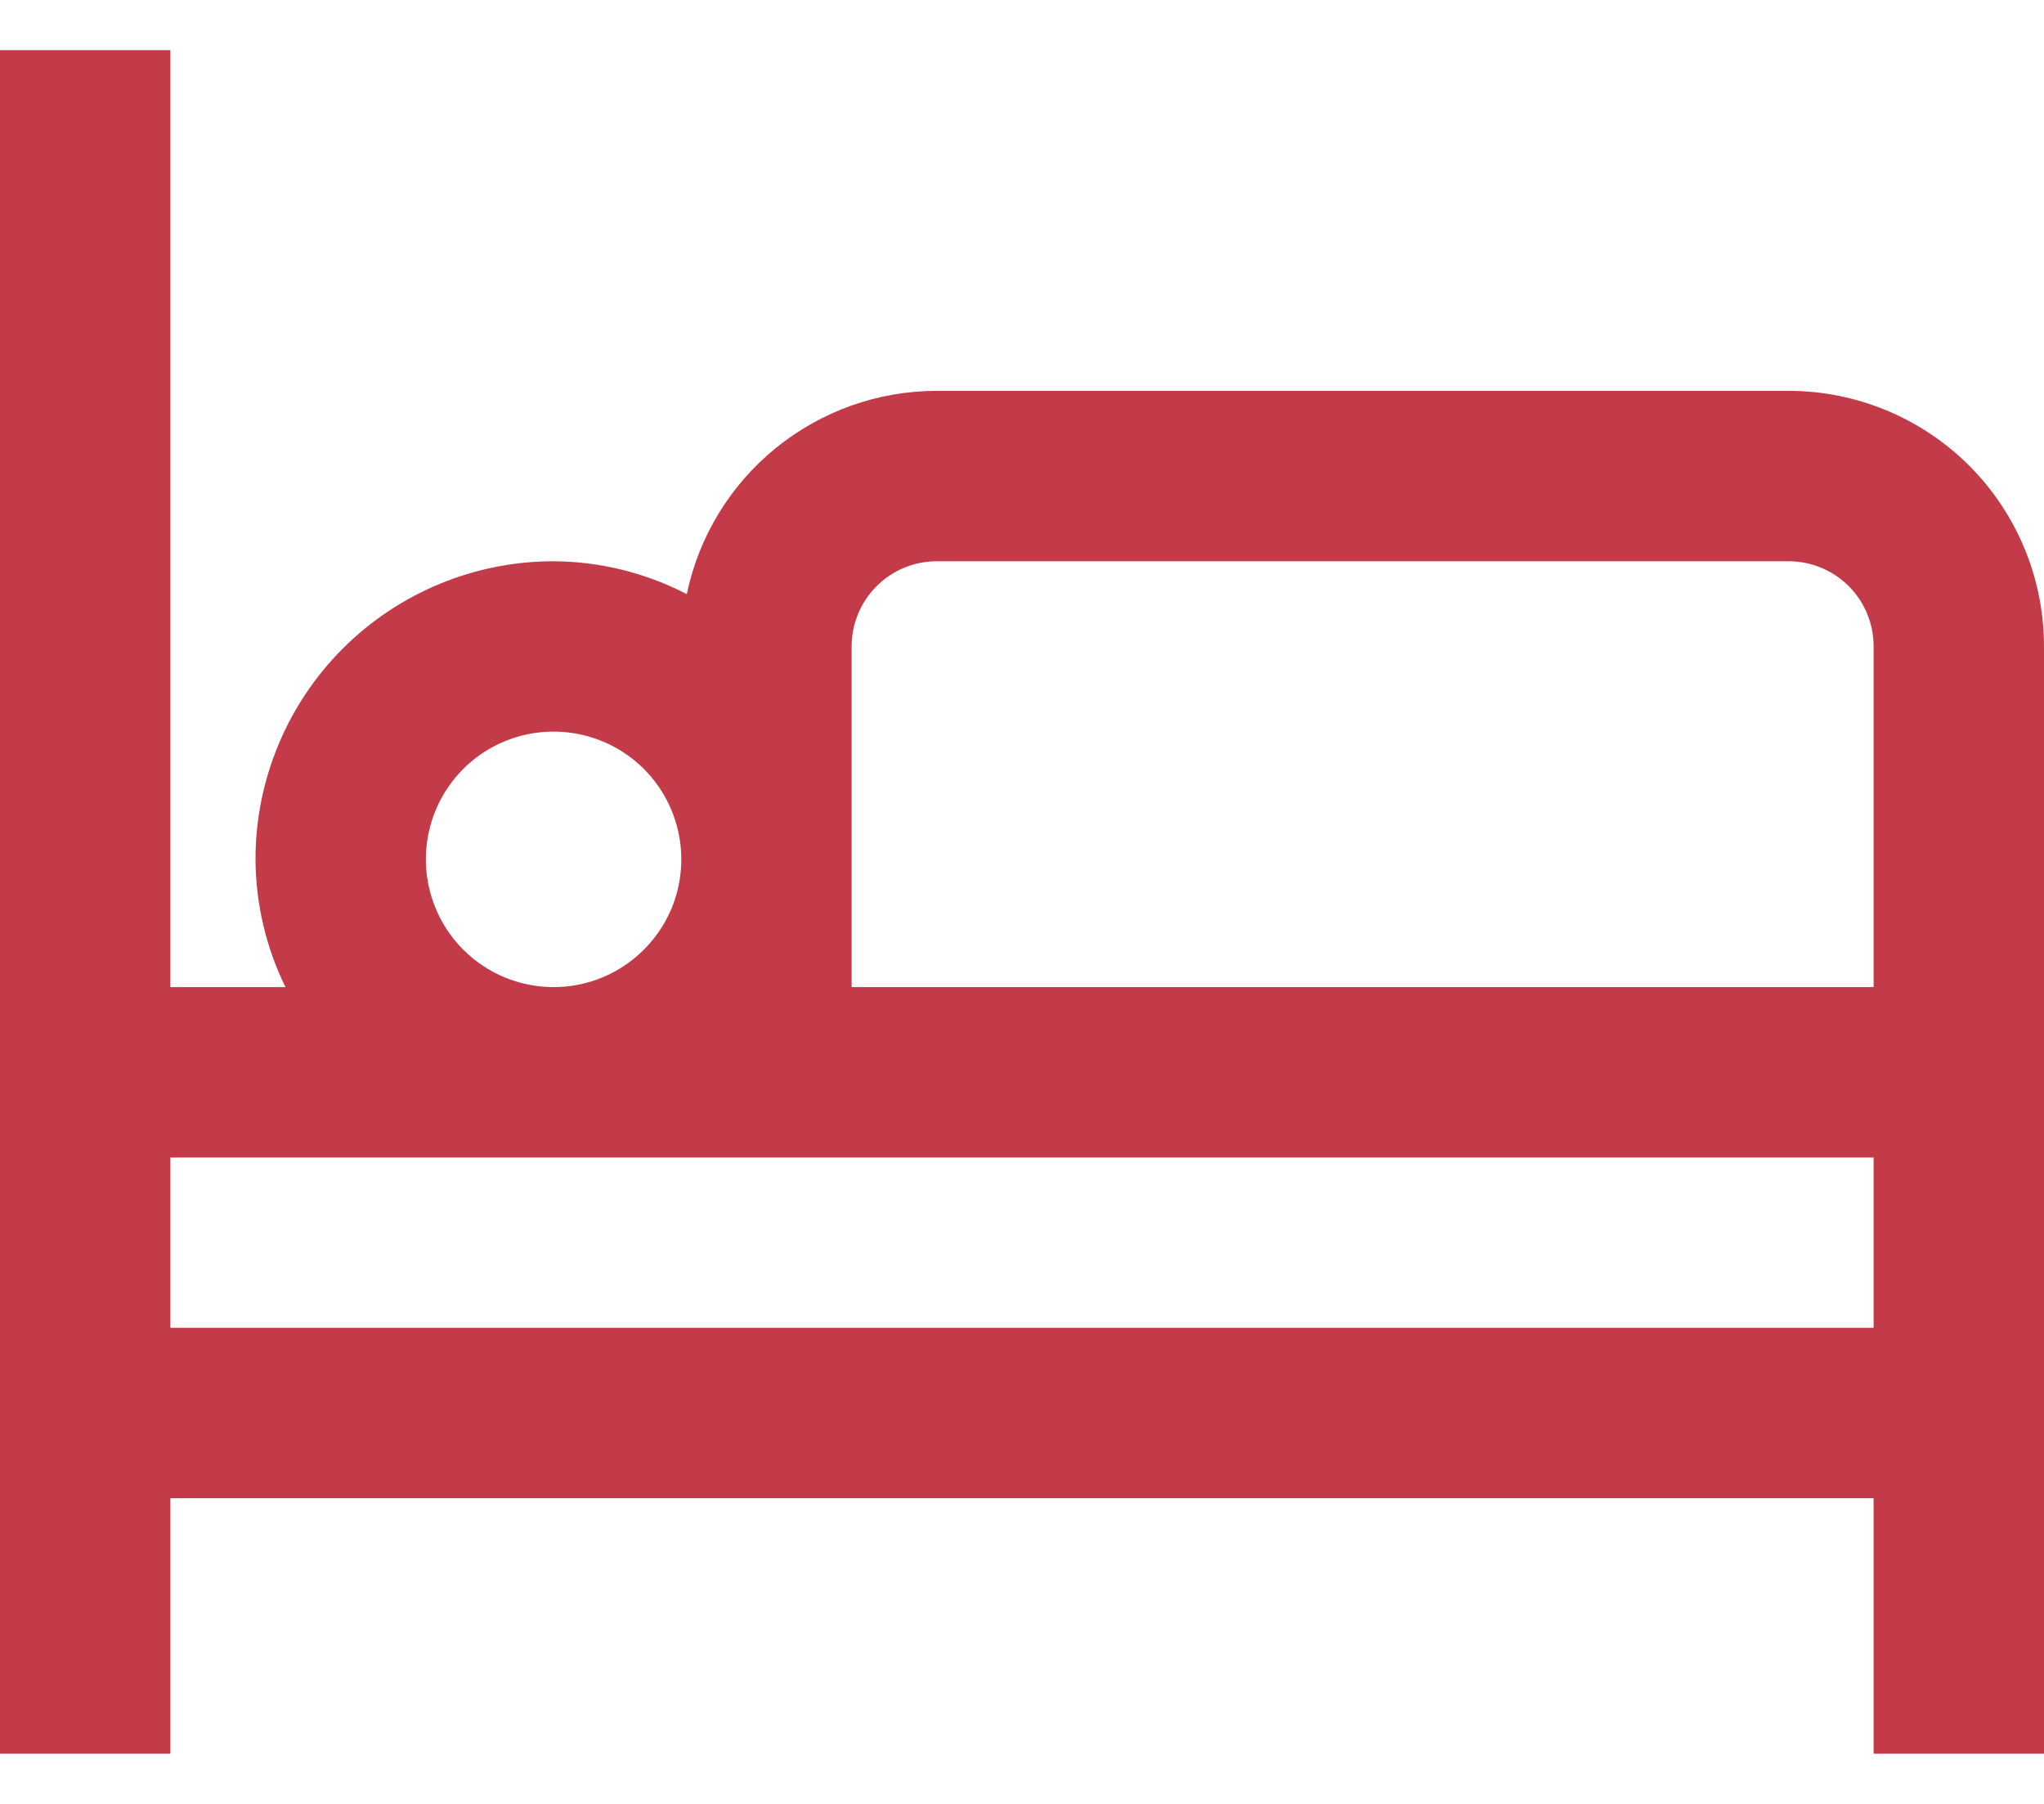 <svg width="17" height="15" viewBox="0 0 17 15" fill="none" xmlns="http://www.w3.org/2000/svg">
<path d="M14.875 3.25H7.792C7.304 3.25 6.831 3.418 6.452 3.726C6.073 4.034 5.812 4.462 5.712 4.94C5.369 4.763 4.99 4.669 4.604 4.667C3.947 4.667 3.316 4.928 2.851 5.393C2.386 5.858 2.125 6.488 2.125 7.146C2.127 7.514 2.212 7.877 2.374 8.208H1.417V0.417H0V14.583H1.417V12.458H15.583V14.583H17V5.375C17 4.811 16.776 4.271 16.378 3.872C15.979 3.474 15.439 3.25 14.875 3.25ZM7.083 5.375C7.083 5.187 7.158 5.007 7.291 4.874C7.424 4.741 7.604 4.667 7.792 4.667H14.875C15.063 4.667 15.243 4.741 15.376 4.874C15.509 5.007 15.583 5.187 15.583 5.375V8.208H7.083V5.375ZM3.542 7.146C3.542 6.936 3.604 6.73 3.721 6.555C3.837 6.381 4.003 6.244 4.198 6.164C4.392 6.084 4.605 6.063 4.811 6.104C5.018 6.145 5.207 6.246 5.355 6.394C5.504 6.543 5.605 6.732 5.646 6.938C5.687 7.144 5.666 7.358 5.586 7.552C5.505 7.746 5.369 7.912 5.194 8.029C5.02 8.146 4.814 8.208 4.604 8.208C4.322 8.208 4.052 8.096 3.853 7.897C3.654 7.698 3.542 7.427 3.542 7.146ZM1.417 11.041V9.625H15.583V11.041H1.417Z" fill="#C33B49"/>
</svg>
